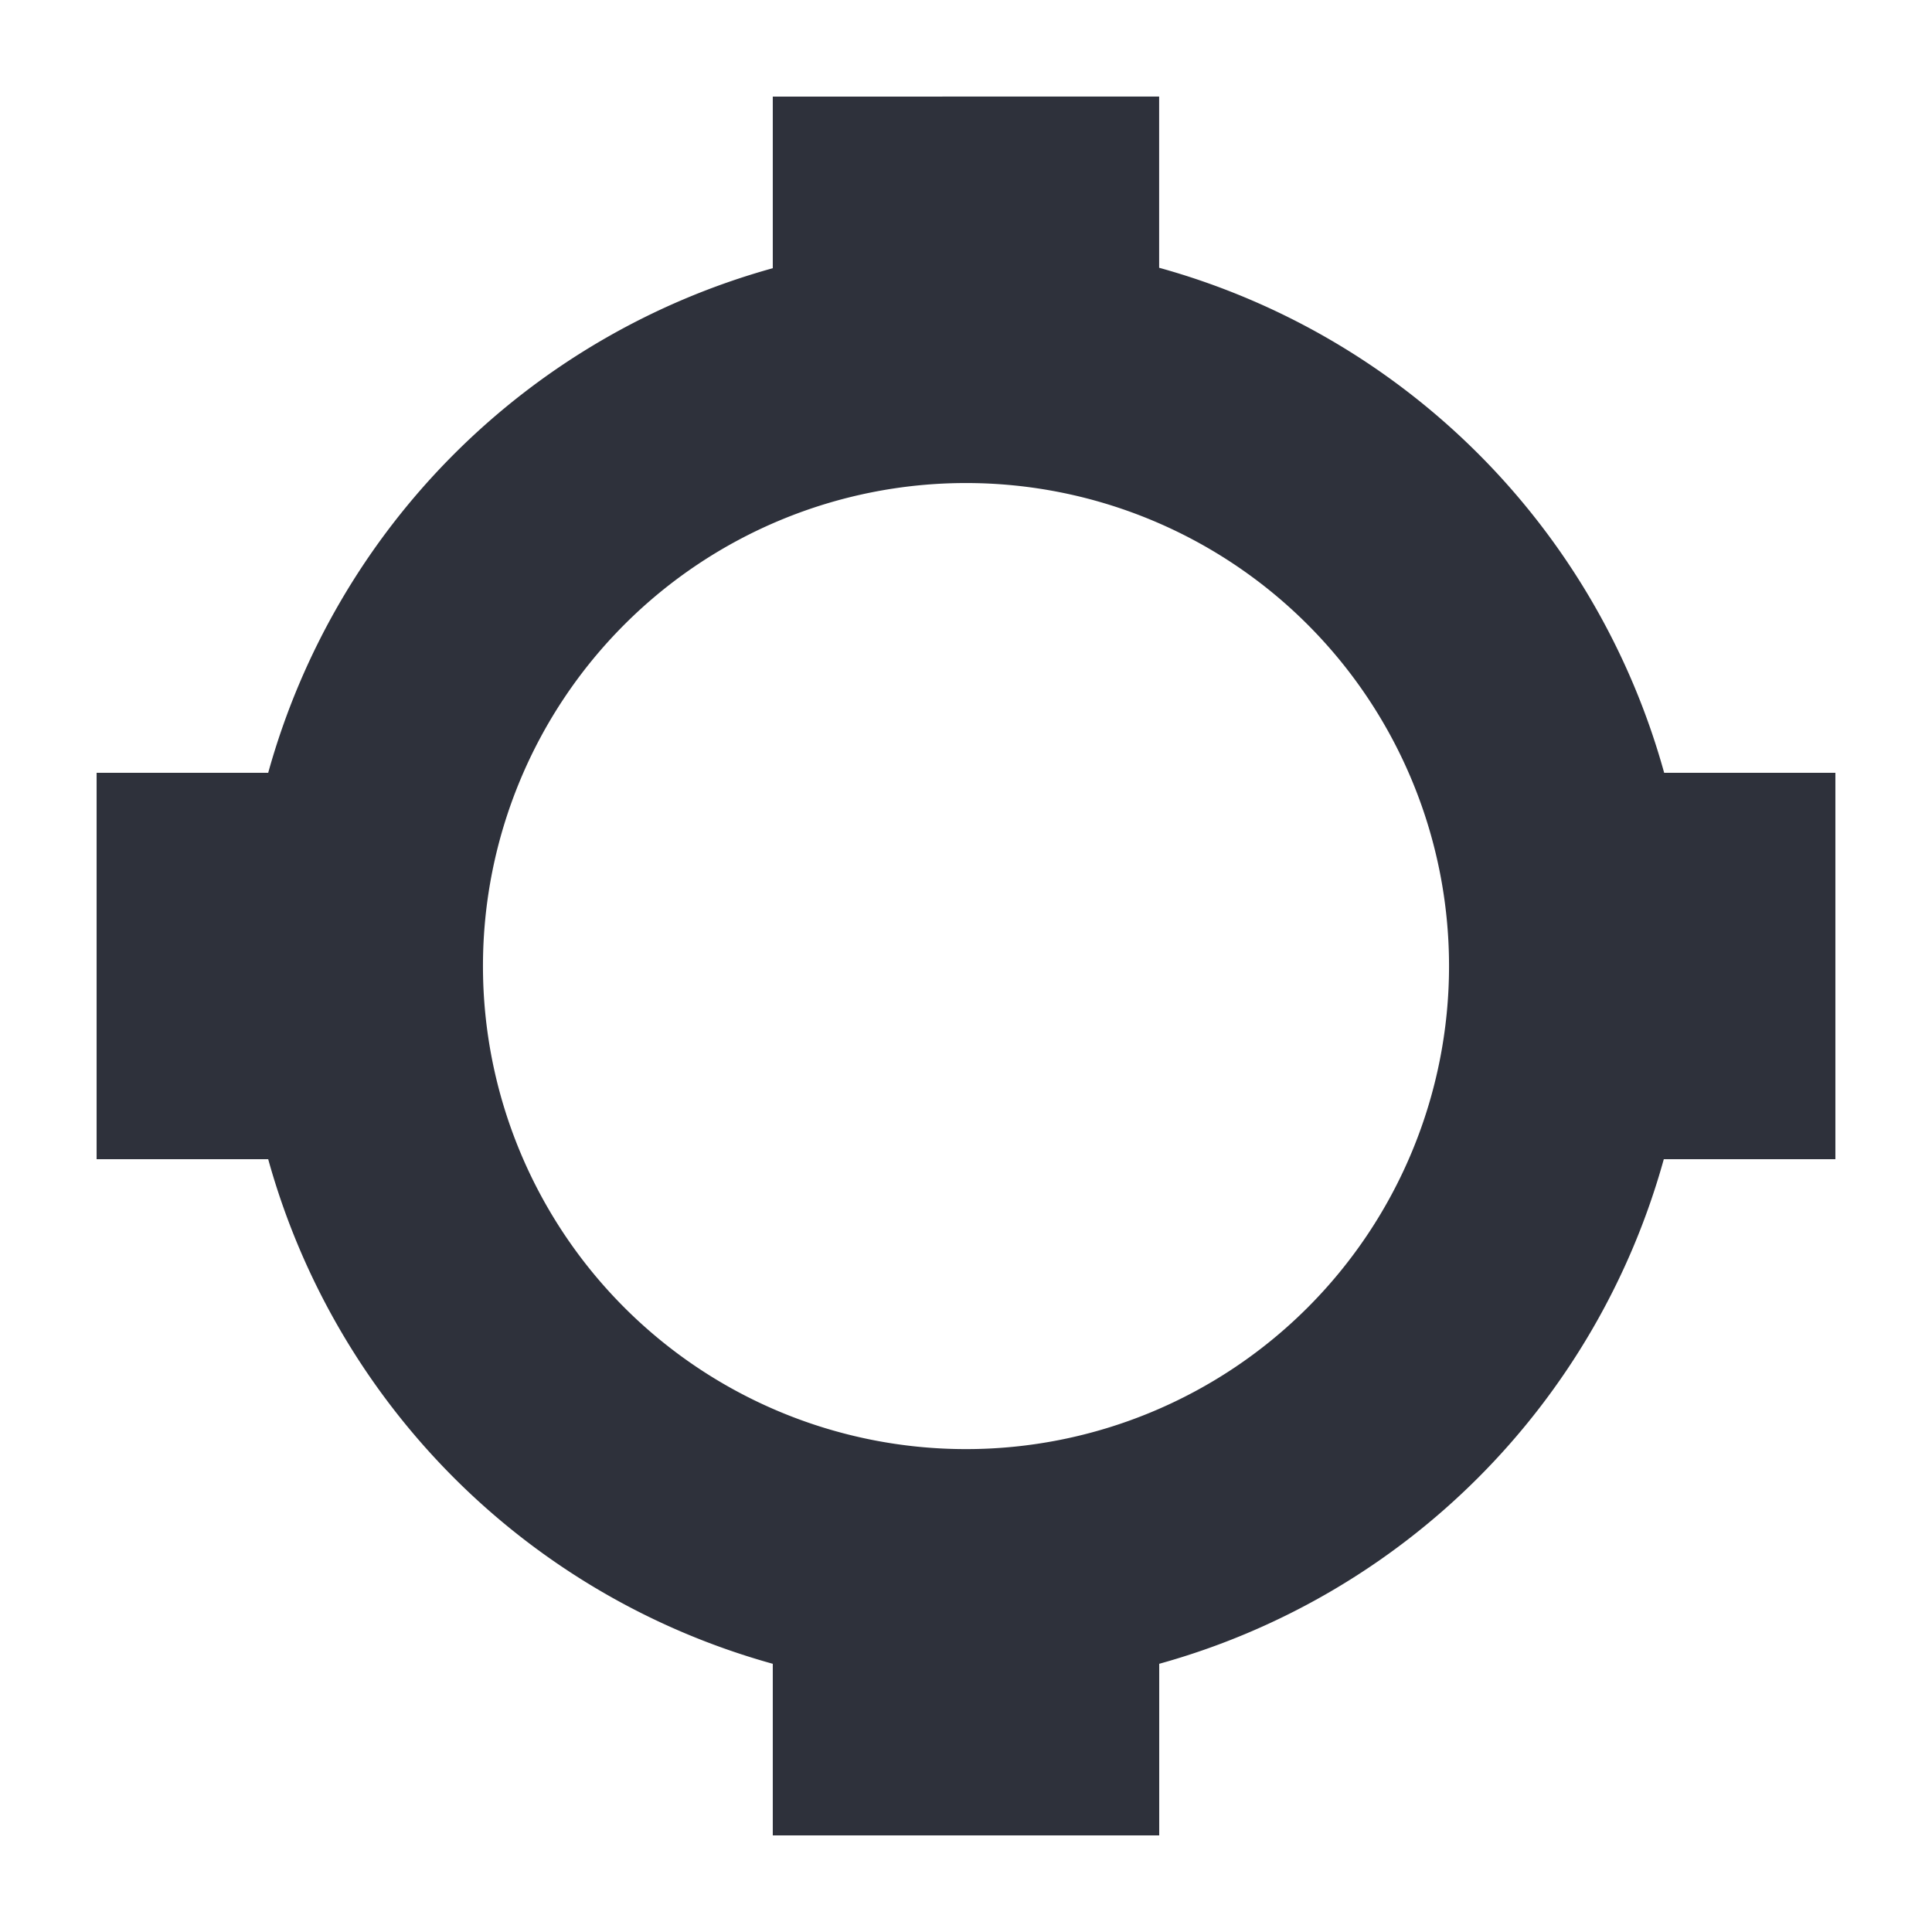 <?xml version="1.0" encoding="UTF-8"?>
<svg width="100" height="100" version="1.1" viewBox="0 0 26.458 26.458" xmlns="http://www.w3.org/2000/svg">
<path d="m13.229 3.969a9.26 9.26 0 0 0-9.26 9.26 9.26 9.26 0 0 0 9.26 9.26 9.26 9.26 0 0 0 9.26-9.26 9.26 9.26 0 0 0-9.26-9.26zm0 2.646a6.615 6.615 0 0 1 6.615 6.615 6.615 6.615 0 0 1-6.615 6.615 6.615 6.615 0 0 1-6.615-6.615 6.615 6.615 0 0 1 6.615-6.615zm-2.646-5.292v2.35a9.922 9.922 0 0 0-6.91 6.91h-2.35v5.292h2.35a9.922 9.922 0 0 0 6.91 6.91v2.35h5.292v-2.35a9.922 9.922 0 0 0 6.91-6.91h2.35v-5.292h-2.345a9.922 9.922 0 0 0-6.916-6.916v-2.345zm2.646 3.969a7.938 7.938 0 0 1 7.938 7.938 7.938 7.938 0 0 1-7.938 7.938 7.938 7.938 0 0 1-7.938-7.938 7.938 7.938 0 0 1 7.938-7.938z" stroke-linejoin="bevel" fill="#2e313b" stroke-width=".125" style="paint-order:fill markers stroke"/>
</svg>
